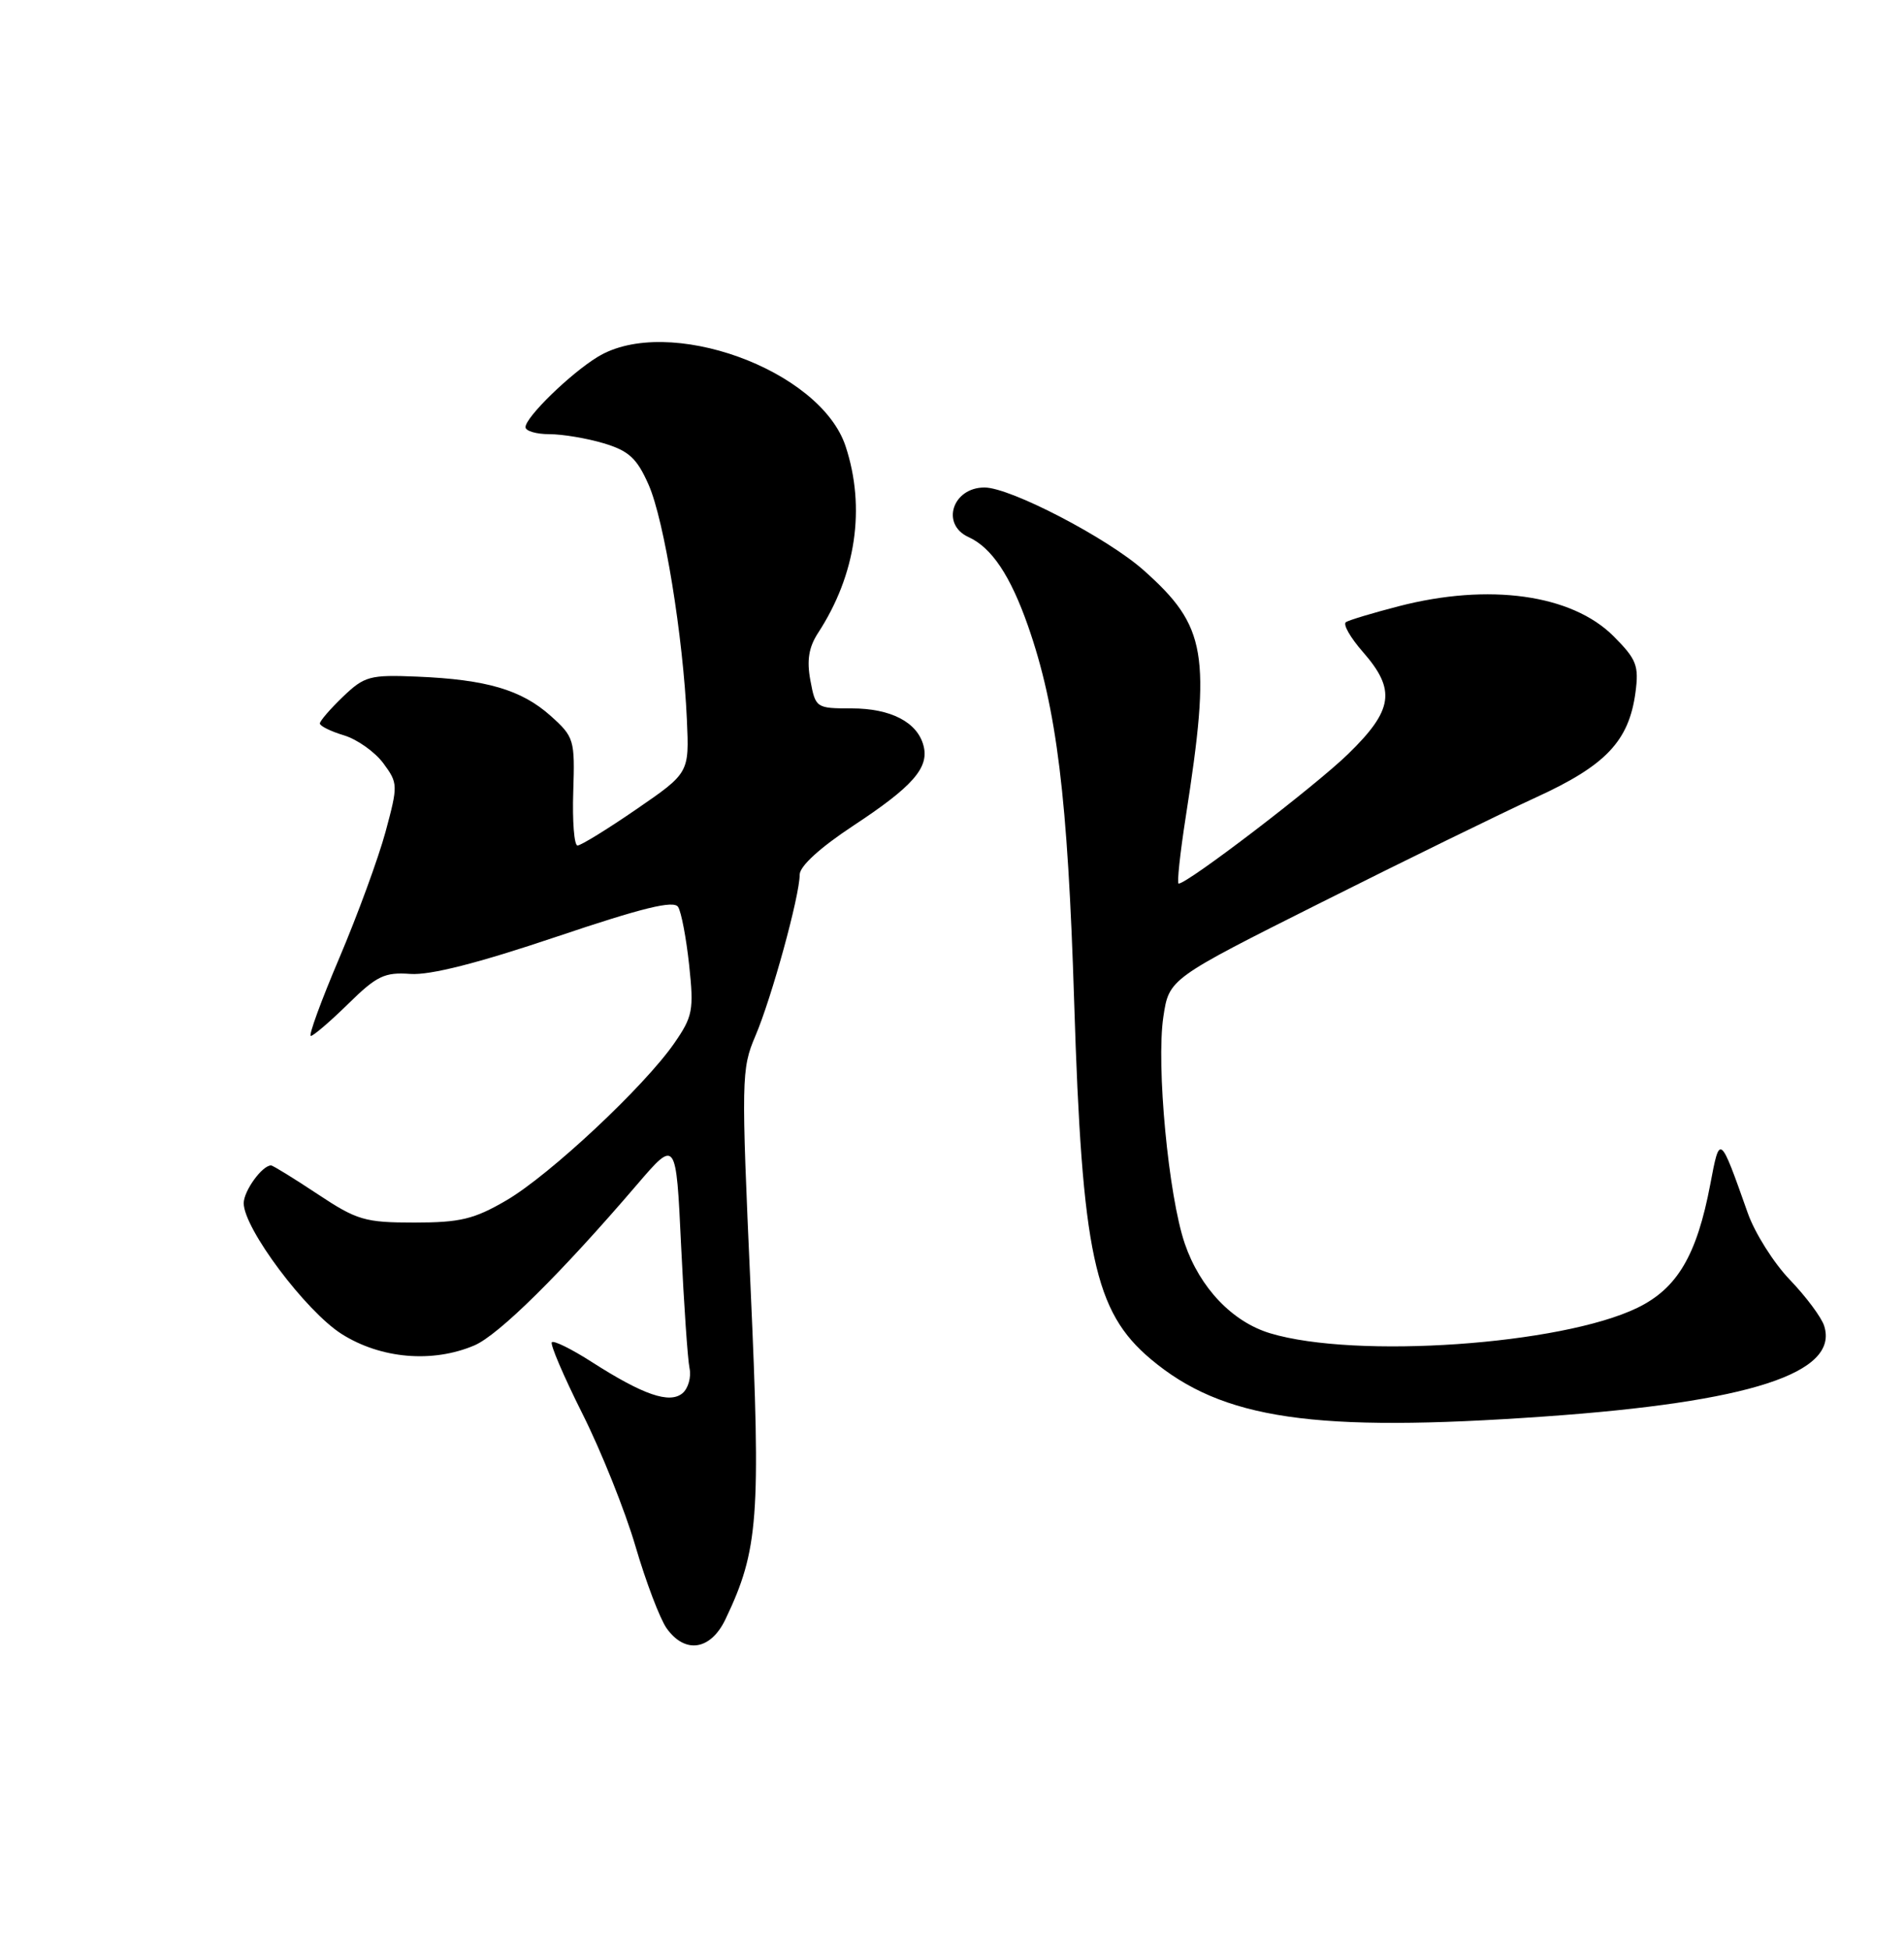 <?xml version="1.0" encoding="UTF-8" standalone="no"?>
<!DOCTYPE svg PUBLIC "-//W3C//DTD SVG 1.1//EN" "http://www.w3.org/Graphics/SVG/1.1/DTD/svg11.dtd" >
<svg xmlns="http://www.w3.org/2000/svg" xmlns:xlink="http://www.w3.org/1999/xlink" version="1.1" viewBox="0 0 250 256">
 <g >
 <path fill="currentColor"
d=" M 95.27 212.55 C 99.59 203.49 99.91 199.24 98.55 169.00 C 97.32 141.60 97.34 140.33 99.18 136.01 C 101.32 131.01 105.00 117.60 105.00 114.83 C 105.00 113.72 107.66 111.29 112.01 108.42 C 119.85 103.26 122.02 100.79 121.26 97.90 C 120.46 94.81 116.97 93.00 111.82 93.00 C 107.17 93.00 107.08 92.94 106.41 89.35 C 105.91 86.70 106.19 84.98 107.41 83.10 C 112.40 75.46 113.69 66.66 111.03 58.59 C 107.70 48.50 87.65 41.26 78.48 46.85 C 74.89 49.04 69.00 54.77 69.00 56.08 C 69.00 56.58 70.41 57.00 72.13 57.00 C 73.86 57.00 77.07 57.54 79.28 58.20 C 82.57 59.19 83.63 60.16 85.16 63.63 C 87.21 68.27 89.70 83.55 90.19 94.49 C 90.50 101.47 90.50 101.47 83.56 106.24 C 79.75 108.86 76.27 111.00 75.83 111.00 C 75.39 111.00 75.14 107.82 75.27 103.92 C 75.49 97.10 75.39 96.75 72.29 93.97 C 68.47 90.56 63.88 89.21 54.79 88.83 C 48.56 88.57 47.86 88.76 45.04 91.46 C 43.37 93.06 42.00 94.65 42.00 94.98 C 42.00 95.31 43.43 96.02 45.17 96.54 C 46.91 97.07 49.23 98.72 50.33 100.20 C 52.27 102.83 52.27 103.08 50.62 109.21 C 49.68 112.67 46.95 120.12 44.56 125.75 C 42.16 131.39 40.48 136.00 40.81 136.00 C 41.15 136.00 43.36 134.10 45.72 131.79 C 49.46 128.11 50.50 127.61 53.89 127.86 C 56.49 128.04 62.76 126.45 73.03 122.99 C 84.37 119.17 88.48 118.16 89.04 119.07 C 89.46 119.74 90.11 123.18 90.49 126.72 C 91.12 132.62 90.96 133.45 88.53 136.96 C 84.58 142.66 72.18 154.26 66.50 157.58 C 62.25 160.06 60.43 160.50 54.42 160.50 C 47.90 160.50 46.88 160.20 41.68 156.75 C 38.57 154.69 35.83 153.00 35.59 153.00 C 34.42 153.00 32.00 156.35 32.00 157.96 C 32.00 161.27 40.14 172.13 44.86 175.13 C 50.00 178.38 56.78 178.97 62.28 176.63 C 65.46 175.28 73.64 167.20 83.64 155.52 C 88.77 149.54 88.77 149.54 89.43 163.52 C 89.80 171.21 90.29 178.46 90.54 179.64 C 90.78 180.81 90.36 182.28 89.61 182.91 C 87.91 184.32 84.46 183.13 77.71 178.81 C 75.08 177.12 72.71 175.95 72.46 176.21 C 72.20 176.46 74.01 180.68 76.47 185.59 C 78.93 190.49 82.07 198.32 83.44 203.00 C 84.81 207.68 86.65 212.51 87.52 213.75 C 89.95 217.18 93.32 216.66 95.27 212.55 Z  M 202.81 185.96 C 229.74 184.07 241.49 180.26 239.52 174.07 C 239.17 172.95 237.14 170.23 235.02 168.02 C 232.90 165.82 230.41 161.87 229.49 159.26 C 225.80 148.83 225.82 148.84 224.56 155.50 C 222.79 164.82 220.23 169.14 215.00 171.69 C 205.00 176.55 178.03 178.42 166.79 175.04 C 161.82 173.55 157.56 169.08 155.57 163.28 C 153.42 157.02 151.80 139.84 152.75 133.50 C 153.50 128.50 153.50 128.50 173.50 118.47 C 184.50 112.95 197.20 106.74 201.71 104.67 C 210.85 100.49 213.88 97.29 214.74 90.92 C 215.21 87.38 214.89 86.56 211.86 83.52 C 206.37 78.03 195.50 76.52 183.65 79.59 C 180.28 80.46 177.16 81.40 176.73 81.67 C 176.29 81.94 177.30 83.71 178.97 85.61 C 183.32 90.58 182.94 93.22 177.01 98.99 C 172.66 103.22 155.95 116.00 154.76 116.00 C 154.52 116.00 154.94 112.06 155.69 107.25 C 159.04 85.77 158.44 82.23 150.17 74.87 C 145.42 70.64 132.66 64.00 129.27 64.00 C 125.06 64.00 123.50 68.84 127.17 70.51 C 130.21 71.89 132.66 75.56 134.98 82.17 C 138.76 92.99 140.20 104.70 141.04 131.50 C 142.08 164.68 143.69 172.19 151.09 178.42 C 160.51 186.35 172.52 188.10 202.81 185.96 Z "/>
</g>
</svg>